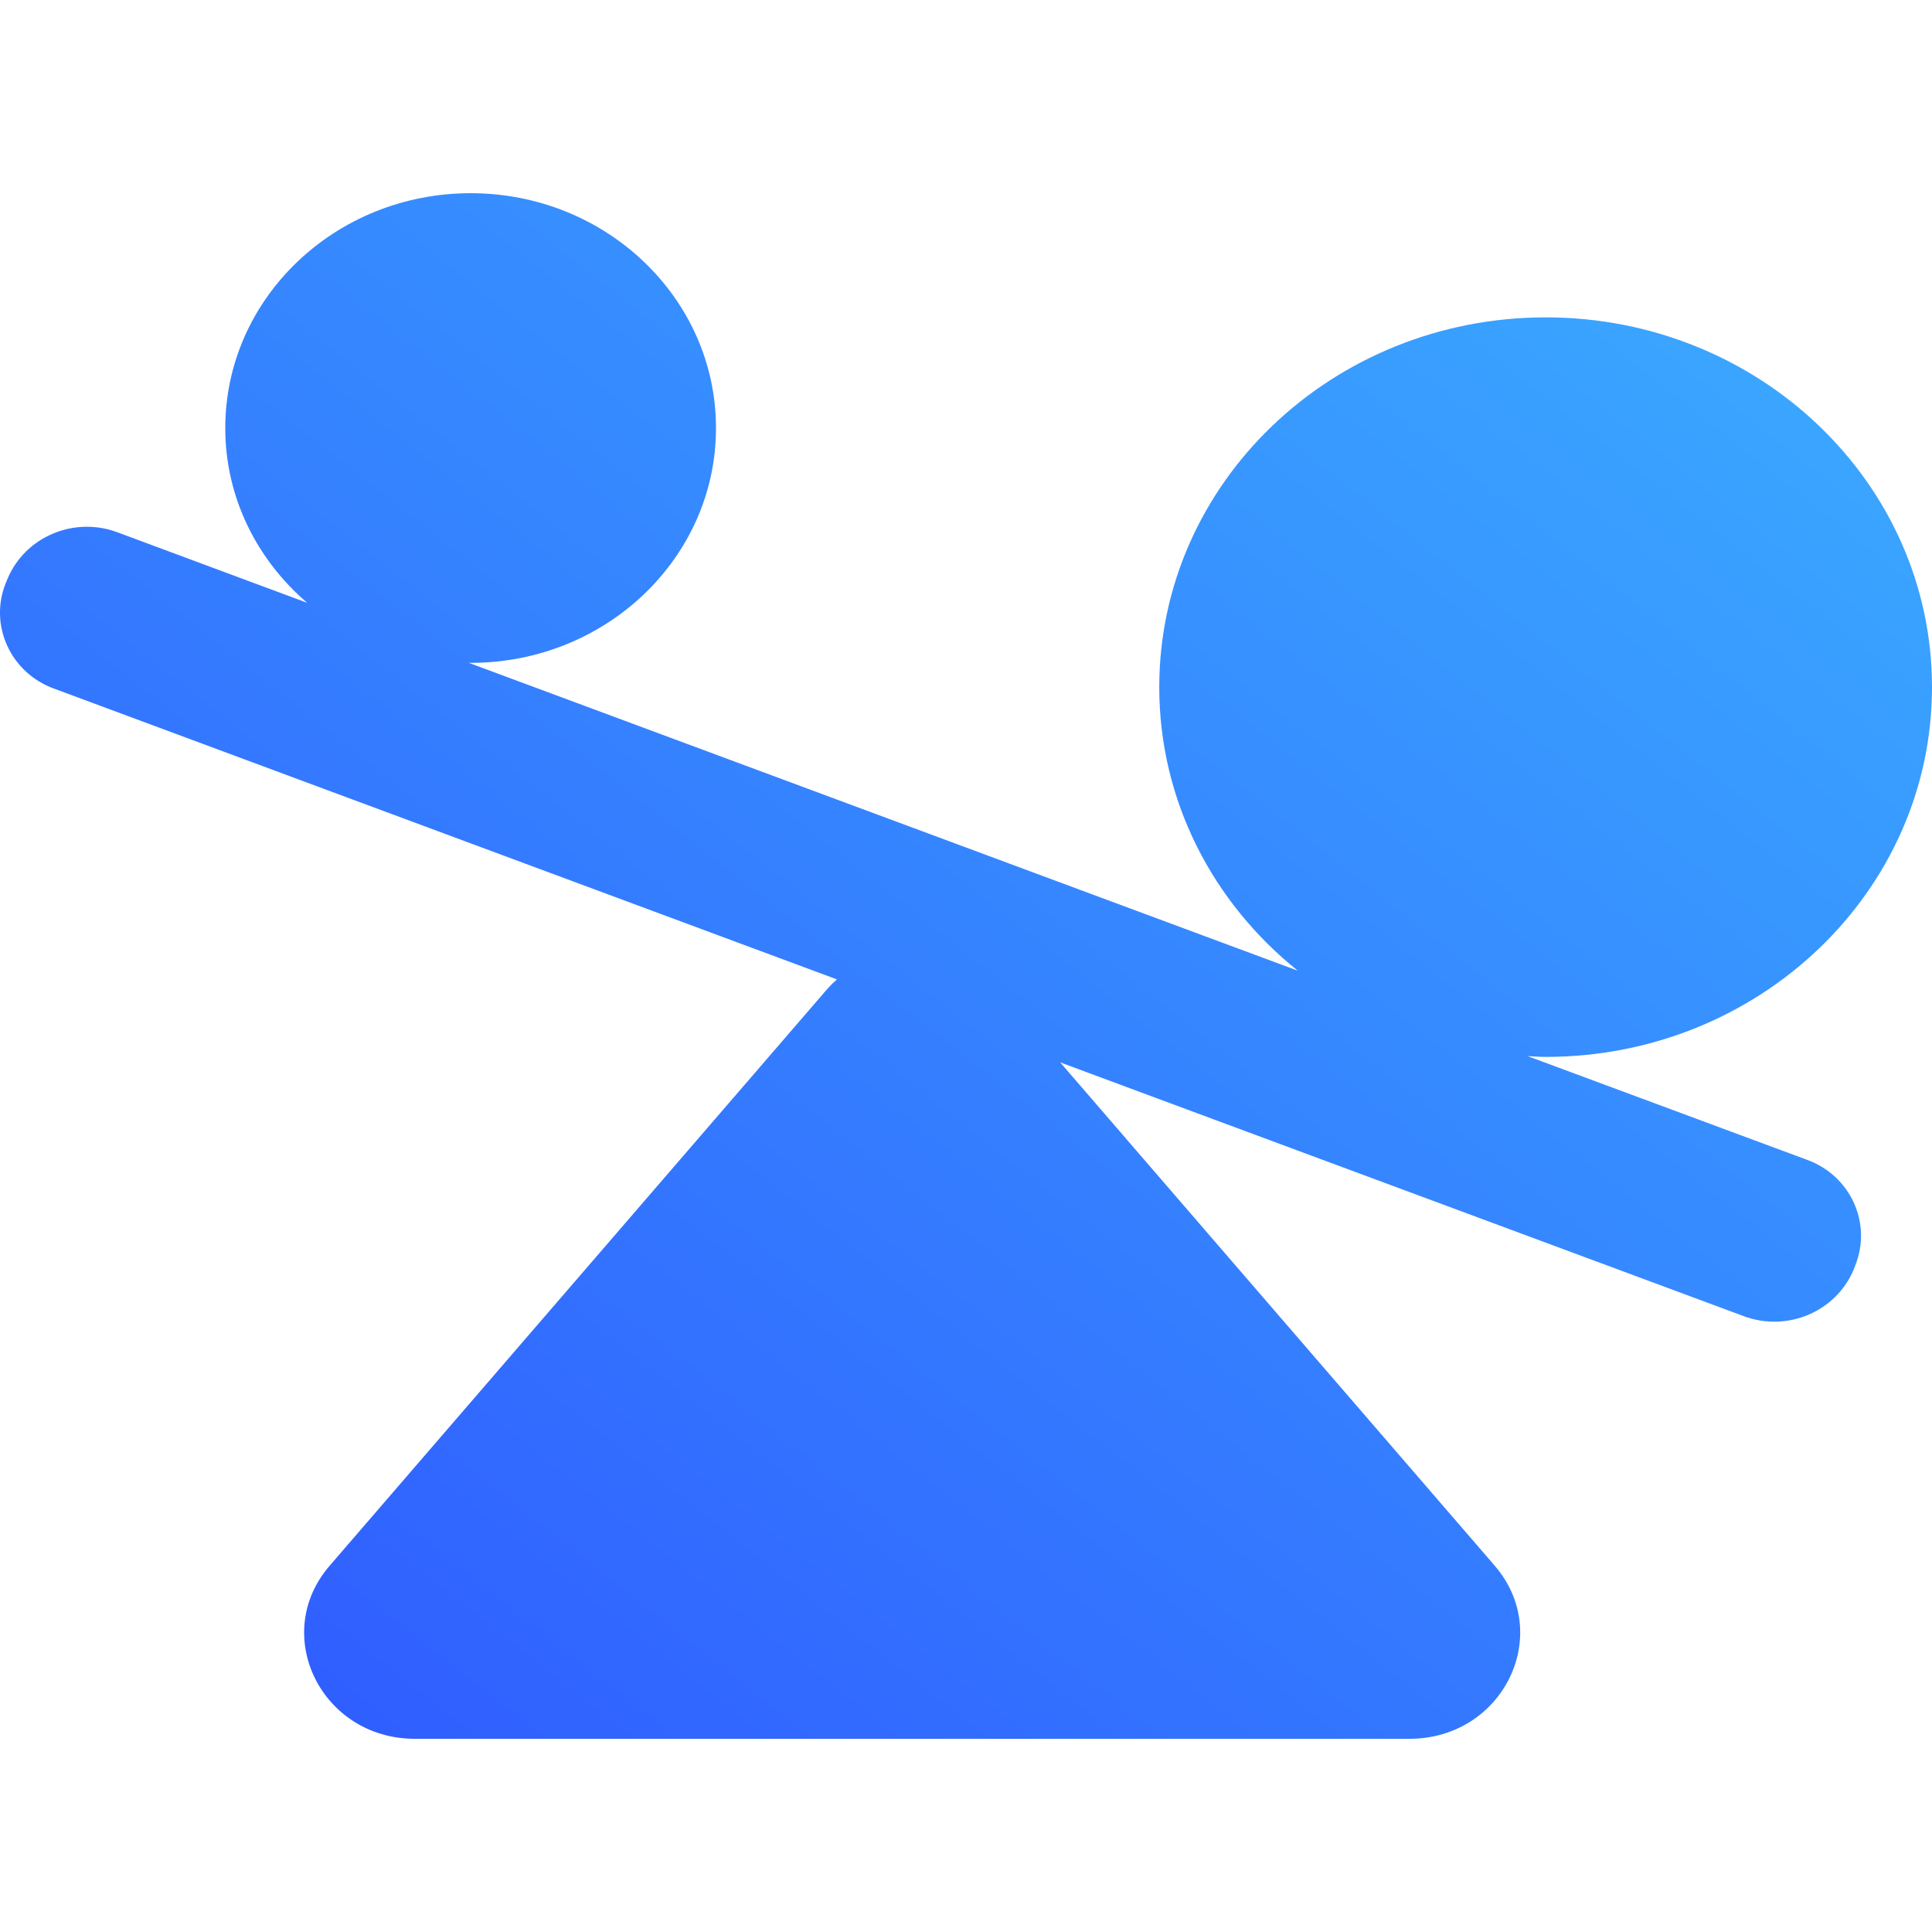 <svg xmlns="http://www.w3.org/2000/svg" xmlns:xlink="http://www.w3.org/1999/xlink" fill="none" version="1.1" width="60" height="60" viewBox="0 0 60 60"><defs><clipPath id="master_svg0_299_72548"><rect x="0" y="0" width="60" height="60" rx="0"/></clipPath><linearGradient x1="0" y1="1" x2="1" y2="0" id="master_svg1_284_53833"><stop offset="0%" stop-color="#2F56FF" stop-opacity="1"/><stop offset="100%" stop-color="#3BAEFF" stop-opacity="1"/></linearGradient></defs><g clip-path="url(#master_svg0_299_72548)"><g><path d="M56.111,36.016L47.444,32.8C47.633,32.808,47.814,32.823,48.003,32.823C54.63,32.823,60,27.685,60,21.341C60,14.998,54.63,9.856,48.003,9.856C41.376,9.856,36.002,14.998,36.002,21.341C36.002,24.877,37.676,28.043,40.304,30.146L14.553,20.583L14.616,20.586C18.824,20.586,22.236,17.32,22.236,13.295C22.236,9.266,18.824,6,14.616,6C10.408,6,6.996,9.266,6.996,13.295C6.996,15.452,7.981,17.386,9.542,18.722L3.655,16.534C2.302,16.024,0.78,16.666,0.232,17.979L0.176,18.114C-0.347,19.425,0.334,20.901,1.685,21.388L25.991,30.416C25.882,30.512,25.779,30.615,25.683,30.724L10.239,48.623C8.387,50.765,9.983,54,12.883,54L43.772,54C46.675,54,48.267,50.765,46.419,48.623L32.925,32.993L54.141,40.87C55.496,41.382,57.02,40.74,57.569,39.425L57.62,39.29C58.143,37.978,57.463,36.502,56.111,36.016Z" fill="url(#master_svg1_284_53833)" fill-opacity="1"/></g></g></svg>
